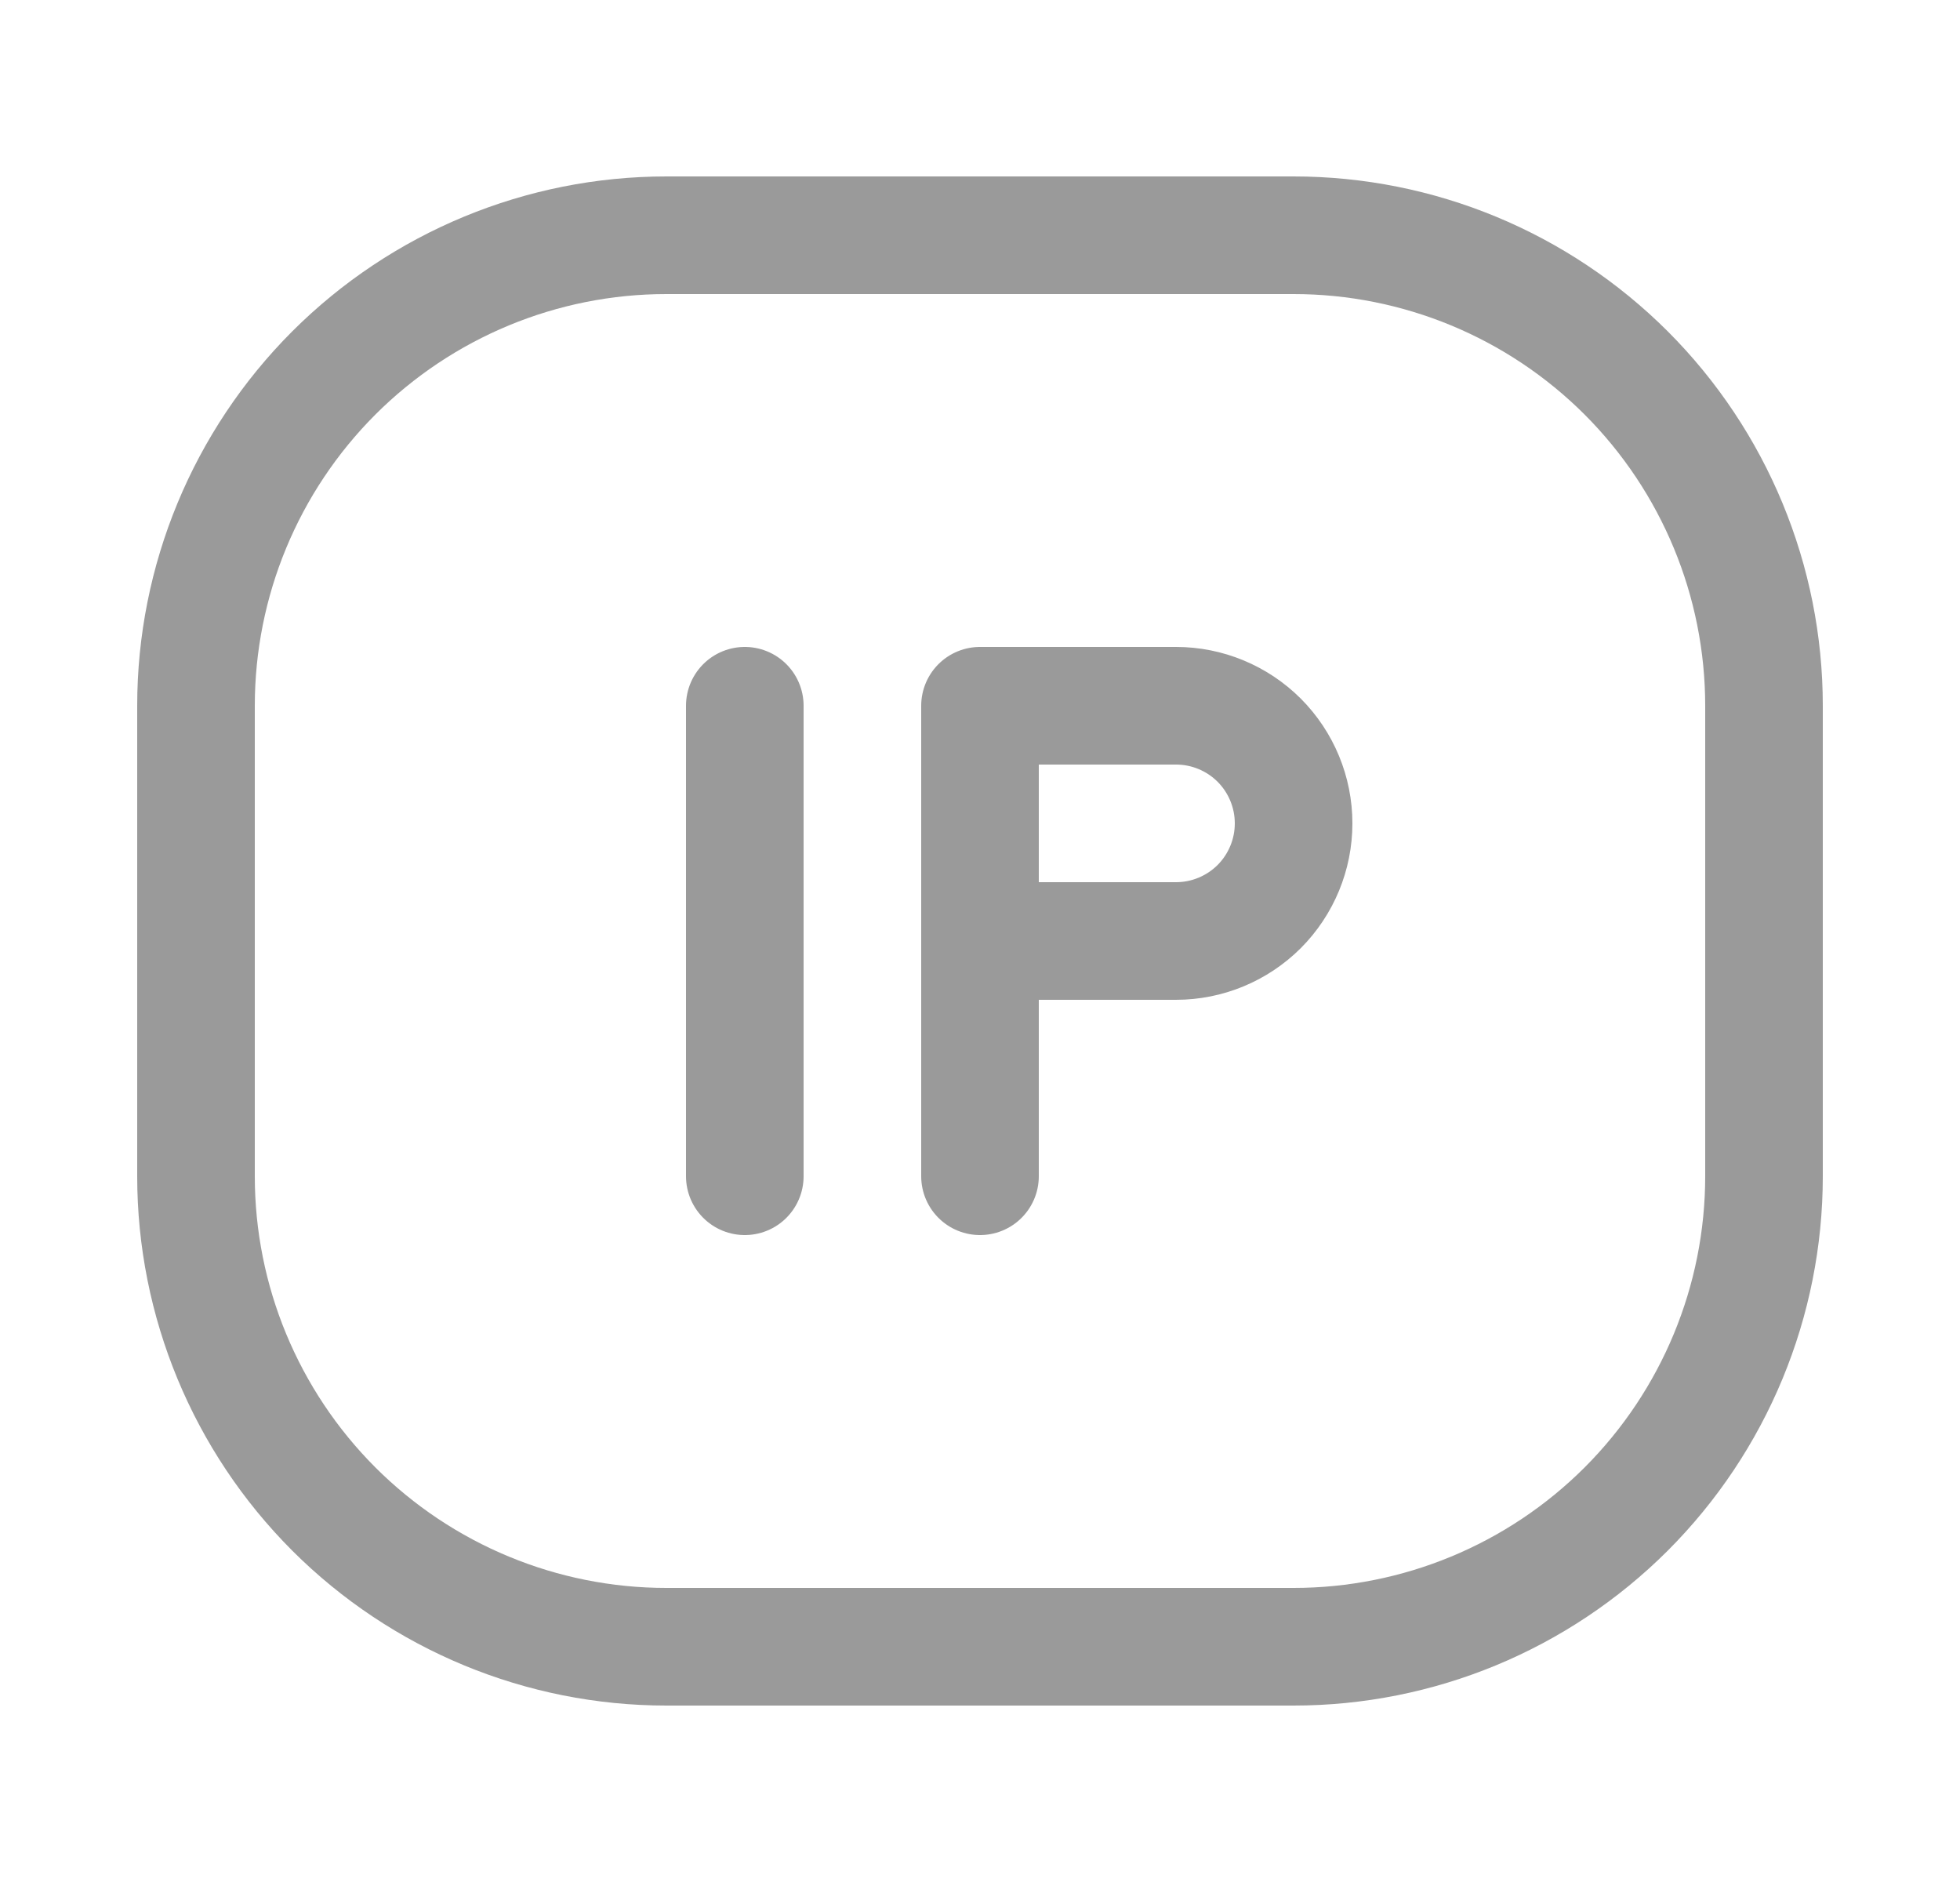 <svg width="25" height="24" viewBox="0 0 25 24" fill="none" xmlns="http://www.w3.org/2000/svg">
<path d="M2.5 15V9C2.5 7.409 3.132 5.883 4.257 4.757C5.383 3.632 6.909 3 8.5 3H16.5C18.091 3 19.617 3.632 20.743 4.757C21.868 5.883 22.5 7.409 22.5 9V15C22.5 16.591 21.868 18.117 20.743 19.243C19.617 20.368 18.091 21 16.5 21H8.5C6.909 21 5.383 20.368 4.257 19.243C3.132 18.117 2.5 16.591 2.5 15Z" stroke="#9A9A9A" stroke-width="1.5"/>
<path d="M12.5 15V9H15C15.398 9 15.779 9.158 16.061 9.439C16.342 9.721 16.5 10.102 16.5 10.5C16.5 10.898 16.342 11.279 16.061 11.561C15.779 11.842 15.398 12 15 12H12.5M9.5 9V15" stroke="#9A9A9A" stroke-width="1.5" stroke-linecap="round" stroke-linejoin="round"/>
</svg>
